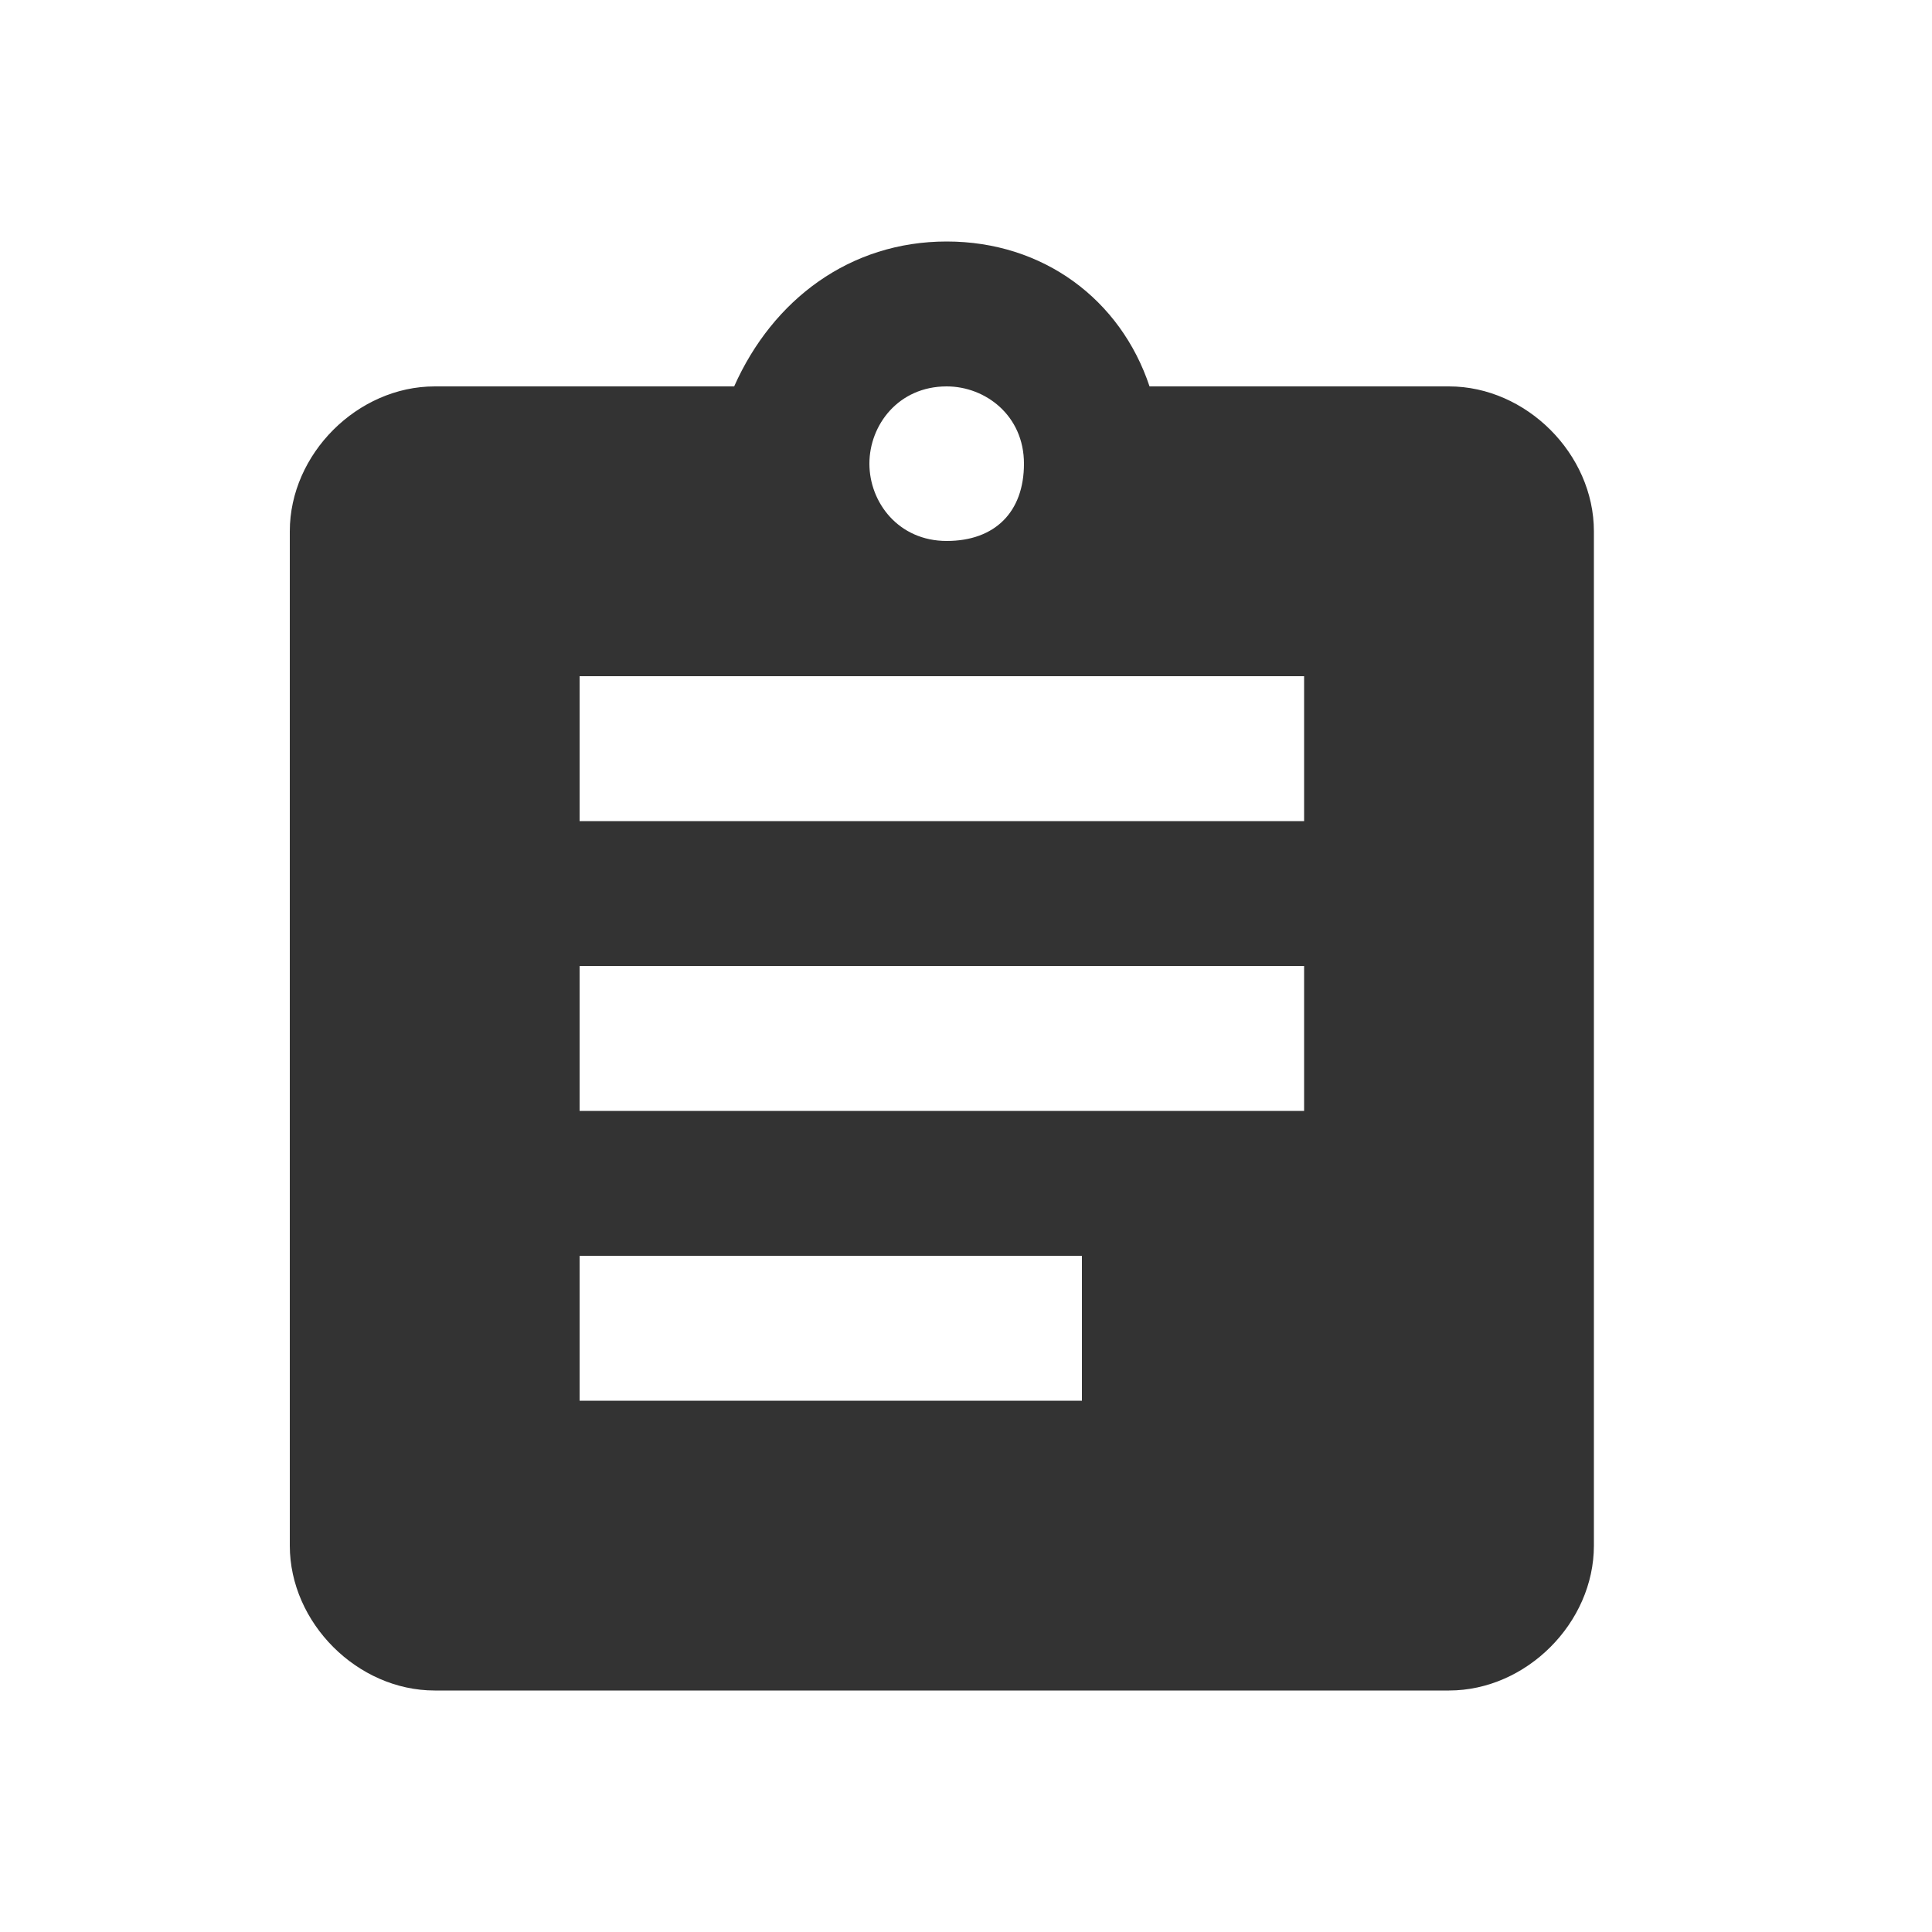 <svg xmlns="http://www.w3.org/2000/svg" viewBox="0 0 20 20"><path d="M13.5 8.5H6V7h7.5v1.5zm0 3H6V10h7.5v1.5zm-2.3 3H6V13h5.2v1.5zM9.8 4c.4 0 .8.3.8.8s-.3.8-.8.8-.8-.4-.8-.8.3-.8.8-.8zM15 4h-3.1c-.3-.9-1.1-1.5-2.1-1.5S8 3.1 7.6 4H4.5C3.7 4 3 4.7 3 5.5V16c0 .8.7 1.5 1.5 1.5H15c.8 0 1.5-.7 1.5-1.5V5.5c0-.8-.7-1.5-1.5-1.5z" fill="#333"/></svg>